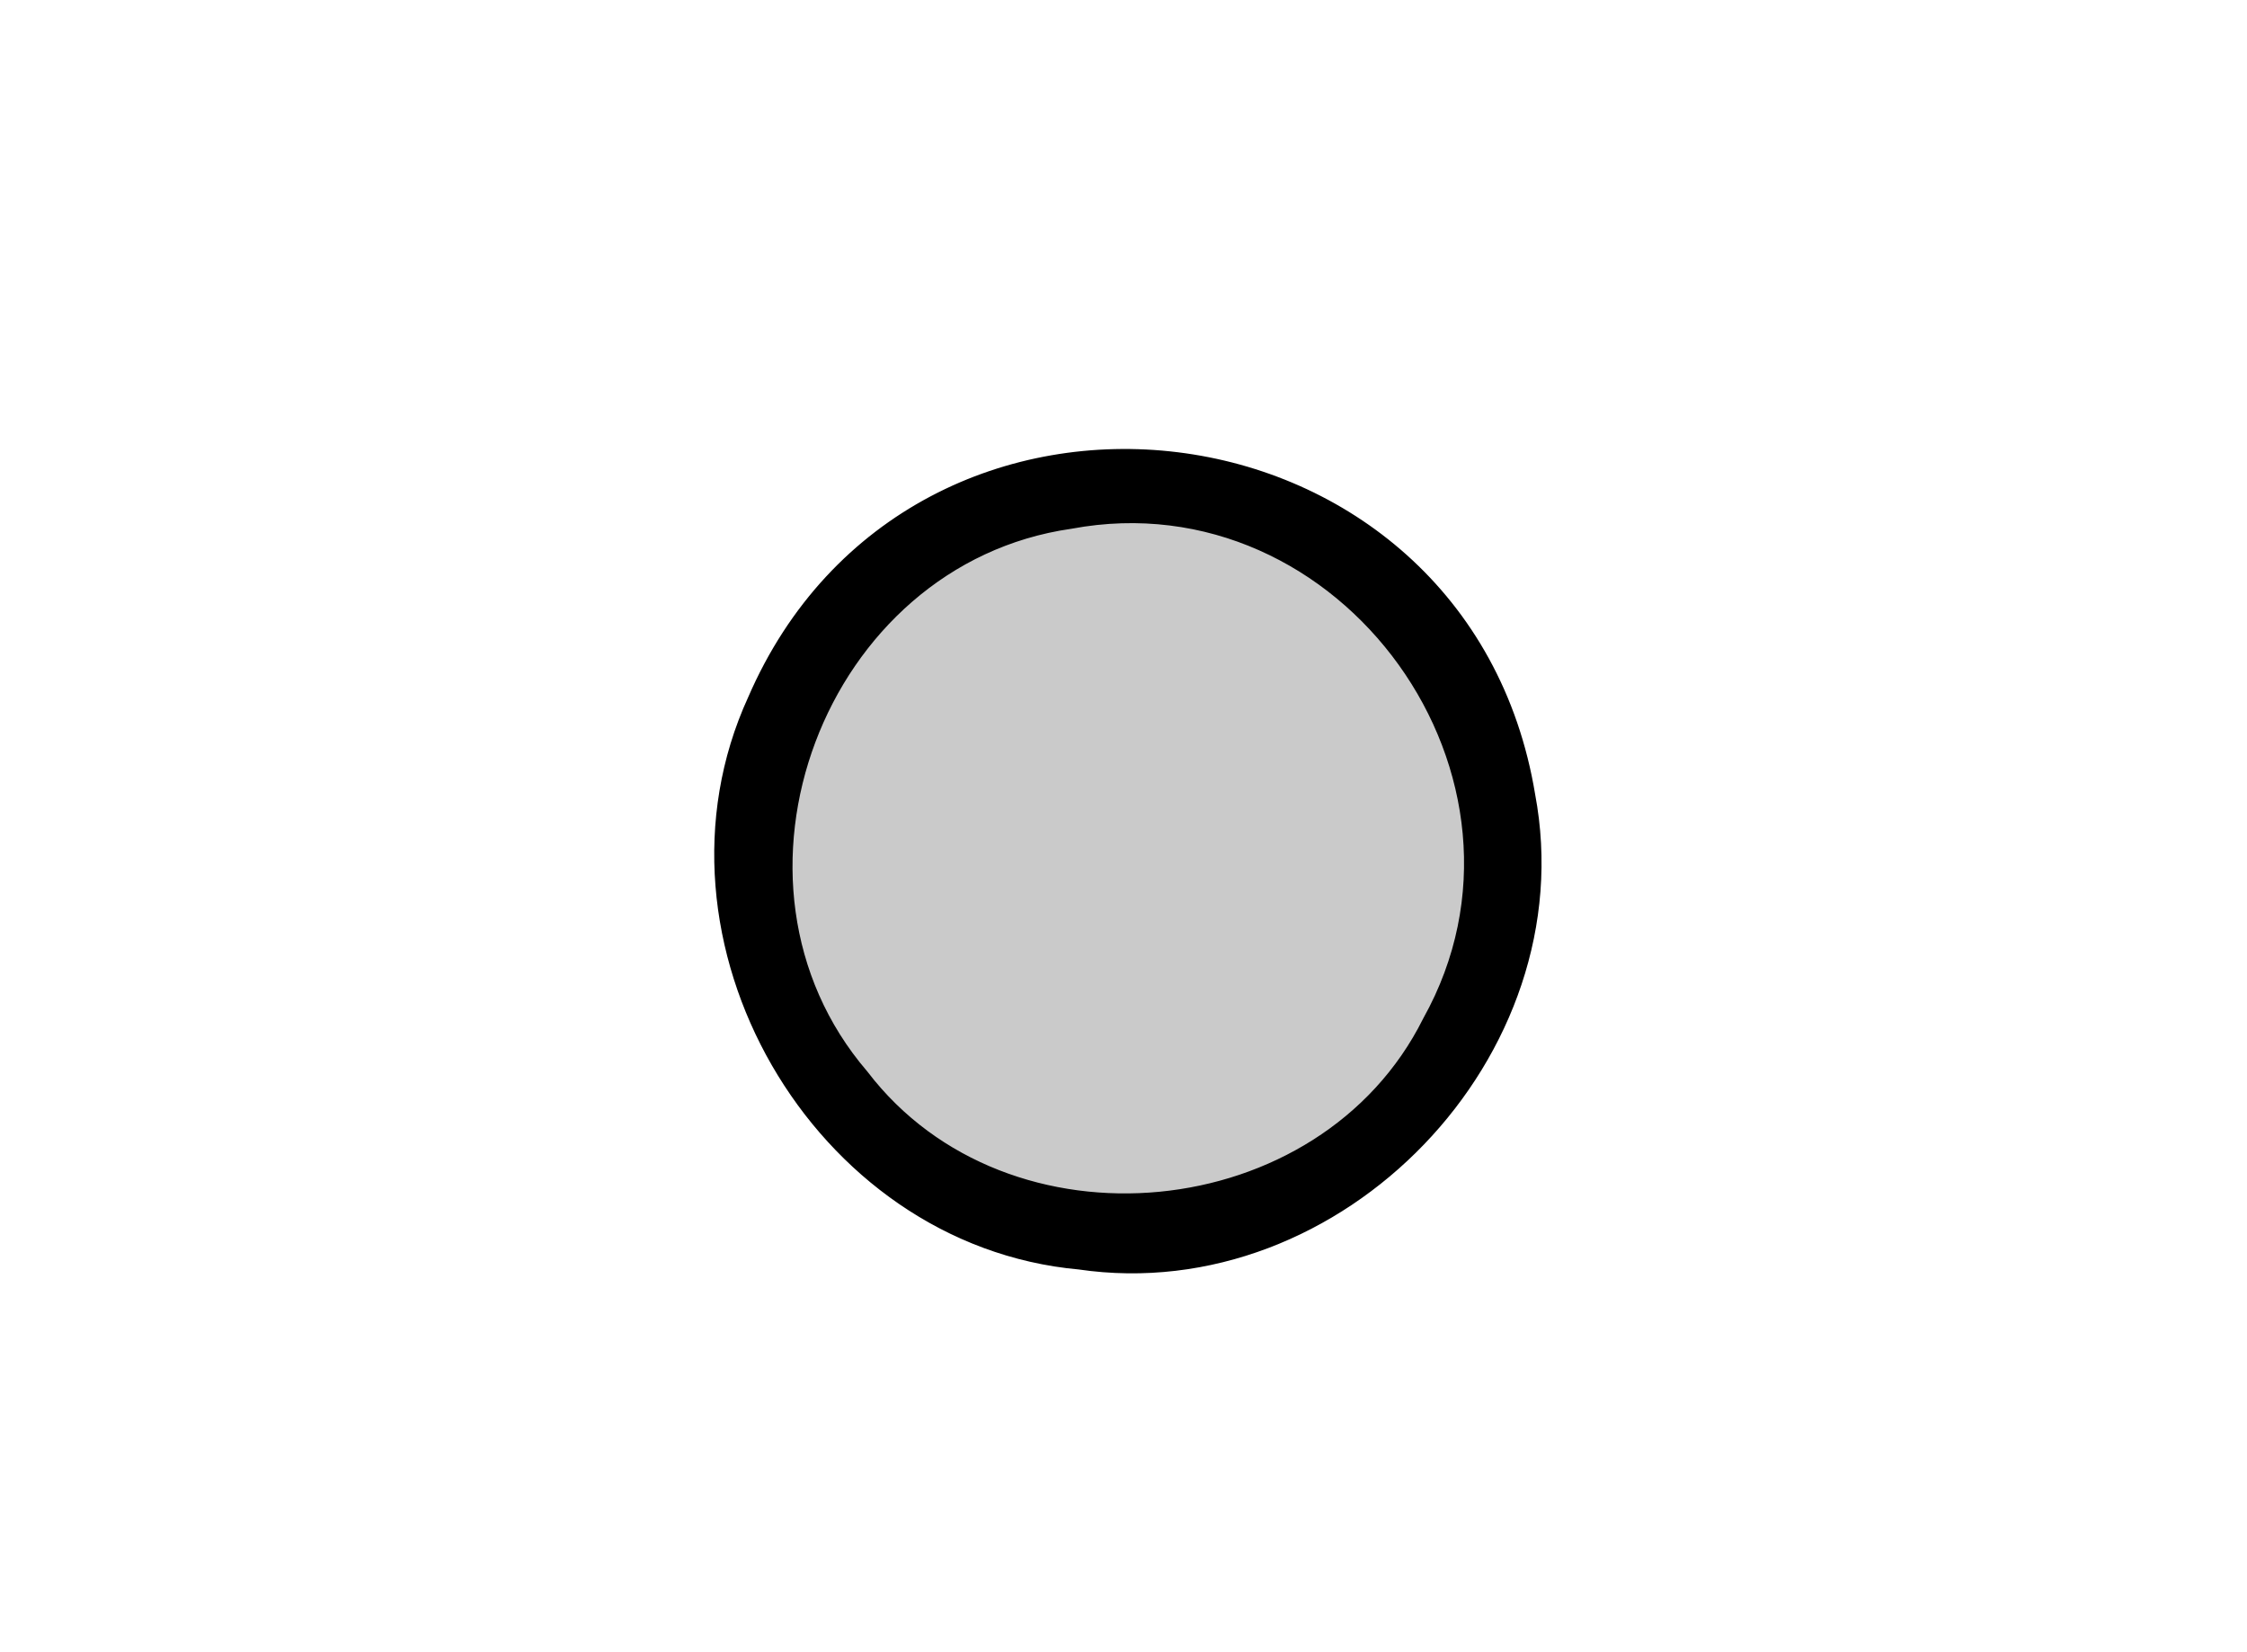 <?xml version="1.0" encoding="utf-8"?>
<!-- Generator: Adobe Adobe Illustrator 24.2.0, SVG Export Plug-In . SVG Version: 6.00 Build 0)  -->
<svg version="1.1" xmlns="http://www.w3.org/2000/svg" xmlns:xlink="http://www.w3.org/1999/xlink" x="0px" y="0px"
	 viewBox="0 0 76 55.88" style="enable-background:new 0 0 76 55.88;" xml:space="preserve">
<style type="text/css">
	.st0{stroke:#000000;stroke-miterlimit:10;}
	.st1{fill:#818181;}
	.st2{fill:#F0F0F0;}
	.st3{fill:#CACACA;}
</style>
<g id="Vector_layer_13_">
</g>
<g id="Vector_layer_12_">
</g>
<g id="Vector_layer_11_">
</g>
<g id="Vector_layer_10_">
</g>
<g id="Vector_layer_9_">
</g>
<g id="Vector_layer_8_">
	<path class="st3" d="M36.17,17.39c9.52-1.77,17.14,8.82,12.43,17.29c-3.66,7.32-14.66,8.39-19.63,1.88
		C23.2,29.84,27.41,18.65,36.17,17.39z"/>
	<path class="st0" d="M36.54,42.44c-8.67-0.78-14.4-10.75-10.78-18.65c5.32-12.31,23.49-10.07,25.67,3.16
		C53.04,35.46,45.12,43.7,36.54,42.44z M36.16,17.39c-8.76,1.26-12.97,12.45-7.21,19.17c4.98,6.51,15.98,5.44,19.63-1.88
		C53.3,26.21,45.69,15.62,36.16,17.39z"/>
</g>
<g id="Vector_layer_7_">
</g>
</svg>
